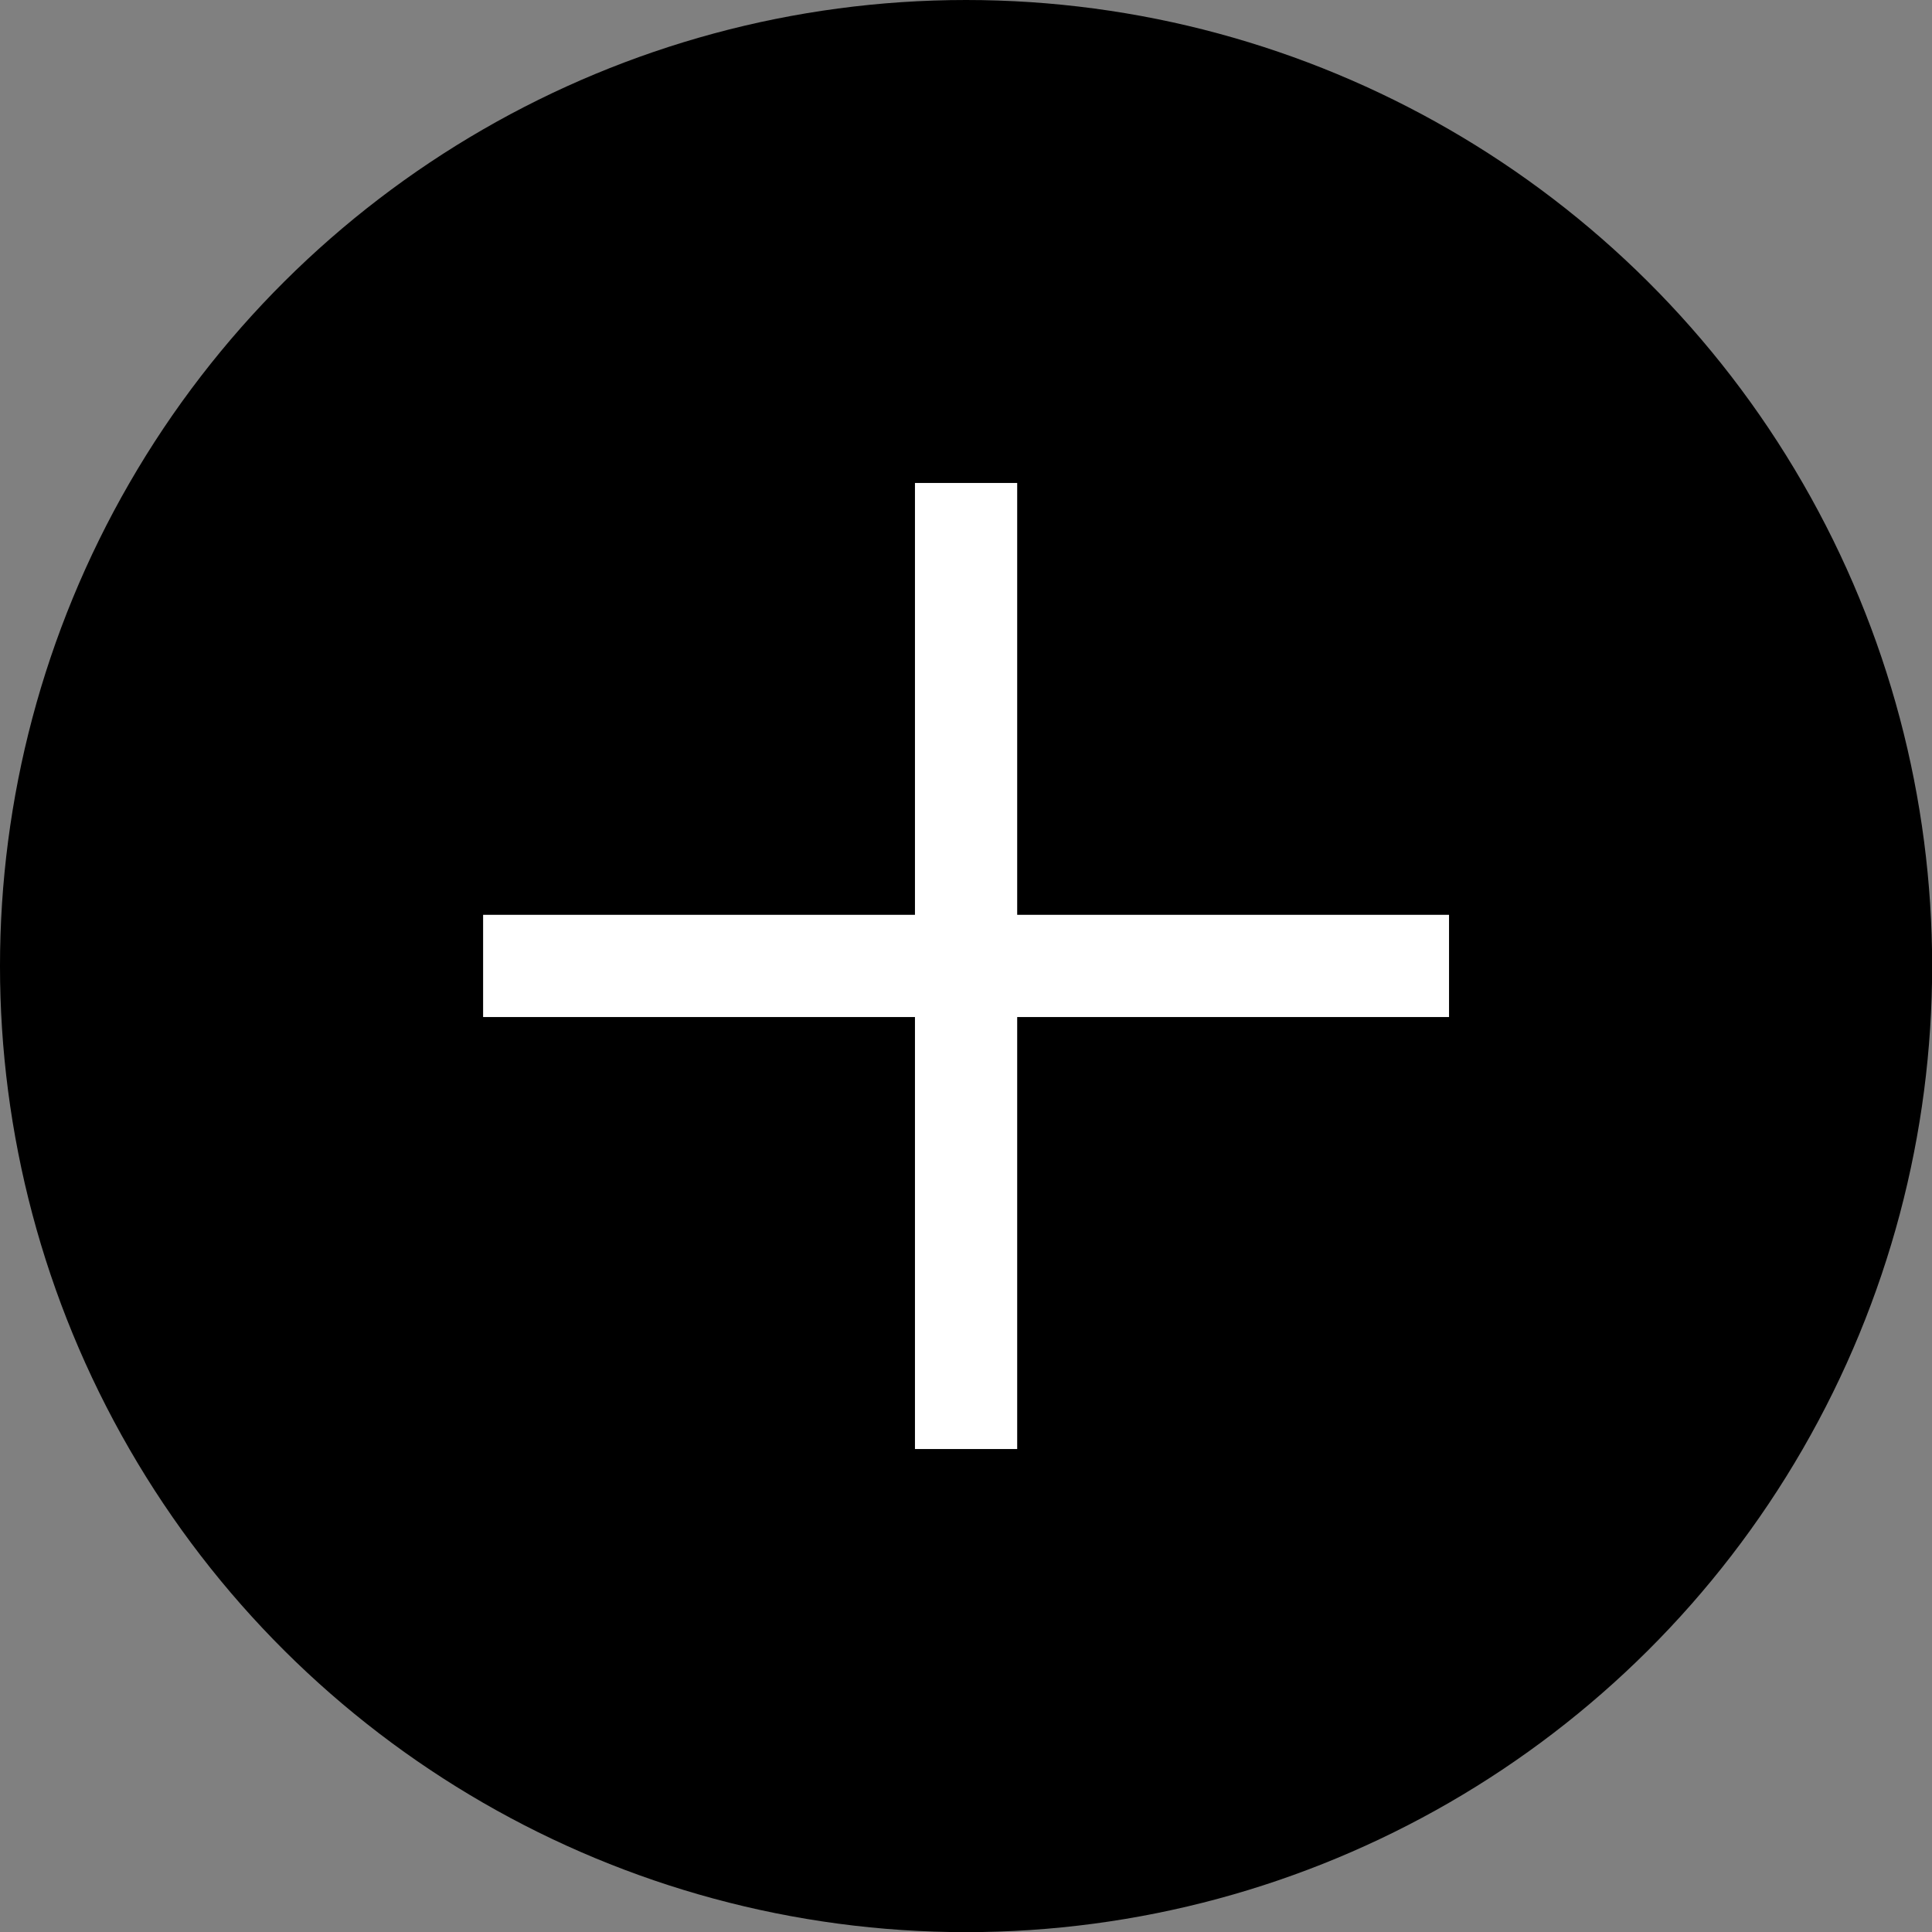 <?xml version="1.0" encoding="UTF-8"?>
<svg width="40" height="40" version="1.1" viewBox="0 0 13.229 13.229" xmlns="http://www.w3.org/2000/svg" xmlns:cc="http://creativecommons.org/ns#" xmlns:dc="http://purl.org/dc/elements/1.1/" xmlns:rdf="http://www.w3.org/1999/02/22-rdf-syntax-ns#">
 <rect x="0" y="0" width="13.229" height="13.229" fill="#808080" stroke="none"/>
 <g>
  <circle transform="rotate(90)" cx="6.615" cy="-6.615" r="6.615" fill-rule="evenodd"/>
  <path d="m9.922 6.614h-6.614" stroke="#fff" stroke-width=".7"/>
  <path d="m6.615 9.922v-6.615" stroke="#fff" stroke-width=".7"/>
 </g>
</svg>

